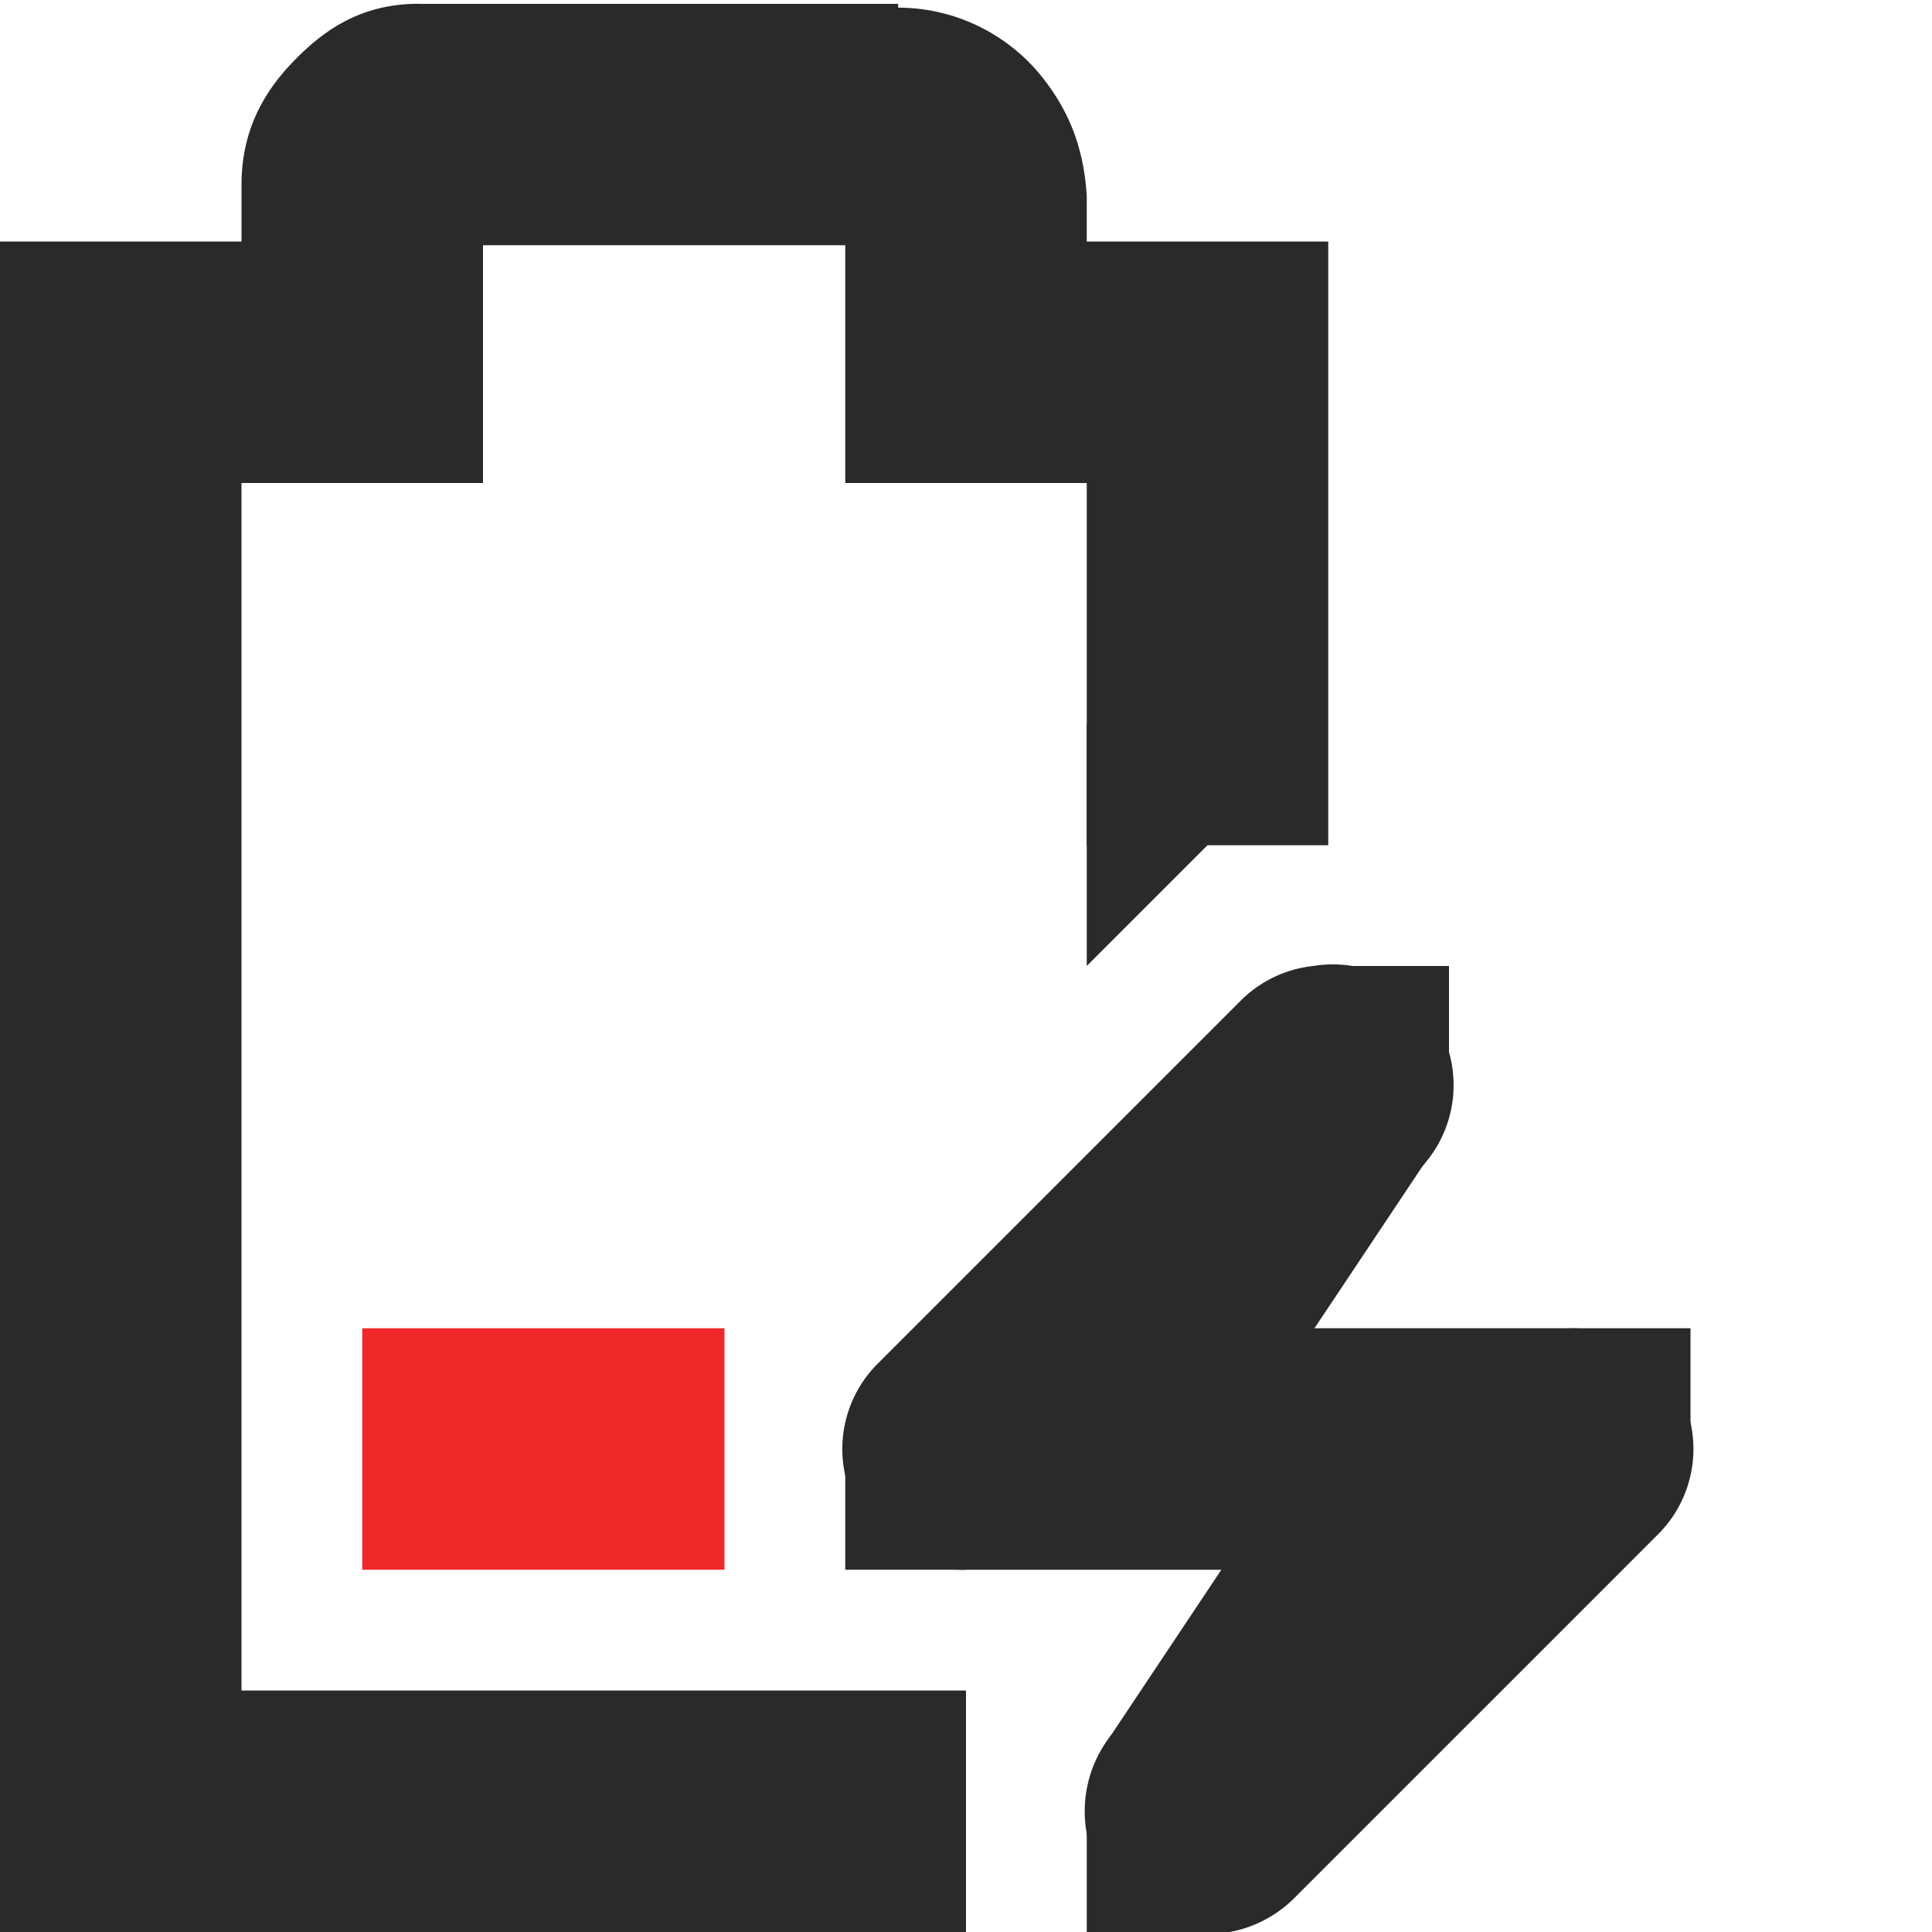 <?xml version='1.0' encoding='UTF-8'?>
<!-- Created with Inkscape (http://www.inkscape.org/) -->

<svg xmlns:cc='http://creativecommons.org/ns#' xmlns:svg='http://www.w3.org/2000/svg' xmlns:inkscape='http://www.inkscape.org/namespaces/inkscape' id='svg7384' xmlns:sodipodi='http://sodipodi.sourceforge.net/DTD/sodipodi-0.dtd' version='1.1' inkscape:version='0.47 r22583' height='16' sodipodi:docname='battery-caution-charging-symbolic.svg' xmlns:dc='http://purl.org/dc/elements/1.1/' xmlns:rdf='http://www.w3.org/1999/02/22-rdf-syntax-ns#' xmlns='http://www.w3.org/2000/svg' width='16'>
  <sodipodi:namedview inkscape:object-paths='true' inkscape:cy='-132.82631' inkscape:current-layer='layer9' inkscape:window-width='1278' pagecolor='#555753' showborder='false' showguides='true' inkscape:snap-nodes='true' objecttolerance='10' showgrid='false' inkscape:object-nodes='true' inkscape:pageshadow='2' inkscape:guide-bbox='true' inkscape:window-x='0' inkscape:snap-bbox='true' bordercolor='#666666' id='namedview88' inkscape:window-maximized='0' inkscape:snap-global='true' inkscape:window-y='26' gridtolerance='10' inkscape:zoom='1' inkscape:window-height='690' borderopacity='1' guidetolerance='10' inkscape:snap-bbox-midpoints='false' inkscape:cx='-111.45489' inkscape:bbox-paths='false' inkscape:snap-grids='true' inkscape:pageopacity='1' inkscape:snap-to-guides='true'>
    <inkscape:grid visible='true' spacingx='1px' type='xygrid' spacingy='1px' id='grid4866' empspacing='2' enabled='true' snapvisiblegridlinesonly='true'/>
  </sodipodi:namedview>
  <title id='title9167'>Gnome Symbolic Icon Theme</title>
  <defs id='defs7386'/>
  <g transform='translate(-241,-217)' inkscape:groupmode='layer' id='layer9' inkscape:label='status' style='display:inline'>
    <path inkscape:connector-curvature='0' class='error' d='m 244,228 0,2 3,0 0,-2 -3,0 z' id='path6306' sodipodi:nodetypes='ccccc' style='fill:#ef2929;fill-opacity:1;stroke:none'/>
    <path d='m 244.469,217.031 c -0.49,0 -0.796,0.228 -1.031,0.469 -0.235,0.24 -0.438,0.559 -0.438,1.031 l 0,0.469 -1,0 -1,0 0,1 0,12 0,1 1,0 7,0 0,-2 -6,0 0,-10 1,0 1,0 0,-1 0,-0.969 3,0 0,0.969 0,1 1,0 1,0 0,3 2,0 0,-4 0,-1 -1,0 -1,0 0,-0.344 0,-0.031 c -0.024,-0.431 -0.17,-0.752 -0.406,-1.031 -0.224,-0.264 -0.627,-0.529 -1.156,-0.531 l 0,-0.031 -0.062,0 -3.906,0 z' id='path6308' style='font-size:medium;font-style:normal;font-variant:normal;font-weight:normal;font-stretch:normal;text-indent:0;text-align:start;text-decoration:none;line-height:normal;letter-spacing:normal;word-spacing:normal;text-transform:none;direction:ltr;block-progression:tb;writing-mode:lr-tb;text-anchor:start;color:#2a2a2a;fill:#2a2a2a;fill-opacity:1;stroke:none;stroke-width:2;marker:none;visibility:visible;display:inline;overflow:visible;enable-background:accumulate;font-family:Bitstream Vera Sans;-inkscape-font-specification:Bitstream Vera Sans'/>
    
    <path d='m 251.875,225 a 1,1 0 0 0 -0.594,0.281 l -3,3 A 1,1 0 0 0 249,230 l 2.562,0 -1.281,1.281 a 1.016,1.016 0 1 0 1.438,1.438 l 3,-3 A 1,1 0 0 0 254,228 l -2.562,0 1.281,-1.281 A 1,1 0 0 0 251.875,225 z' id='path6312' style='font-size:medium;font-style:normal;font-variant:normal;font-weight:normal;font-stretch:normal;text-indent:0;text-align:start;text-decoration:none;line-height:normal;letter-spacing:normal;word-spacing:normal;text-transform:none;direction:ltr;block-progression:tb;writing-mode:lr-tb;text-anchor:start;color:#2a2a2a;fill:#2a2a2a;fill-opacity:1;fill-rule:nonzero;stroke:none;stroke-width:2;marker:none;visibility:visible;display:inline;overflow:visible;enable-background:accumulate;font-family:Bitstream Vera Sans;-inkscape-font-specification:Bitstream Vera Sans'/>
    <rect x='254' y='228' id='rect6314' height='1' width='1' style='color:#2a2a2a;fill:#2a2a2a;fill-opacity:1;fill-rule:nonzero;stroke:none;stroke-width:2;marker:none;visibility:visible;display:inline;overflow:visible'/>
    <rect x='248' y='229' id='rect6316' height='1' style='color:#2a2a2a;fill:#2a2a2a;fill-opacity:1;fill-rule:nonzero;stroke:none;stroke-width:2;marker:none;visibility:visible;display:inline;overflow:visible' width='1'/>
    <rect x='252' y='225' id='rect6318' height='1' width='1' style='color:#2a2a2a;fill:#2a2a2a;fill-opacity:1;fill-rule:nonzero;stroke:none;stroke-width:2;marker:none;visibility:visible;display:inline;overflow:visible'/>
    <rect x='250' y='232' id='rect6320' height='1' style='color:#2a2a2a;fill:#2a2a2a;fill-opacity:1;fill-rule:nonzero;stroke:none;stroke-width:2;marker:none;visibility:visible;display:inline;overflow:visible' width='1'/>
    <path d='m 251.156,225.438 -2,3 1.688,1.125 2,-3 -1.688,-1.125 z' id='path6322' style='font-size:medium;font-style:normal;font-variant:normal;font-weight:normal;font-stretch:normal;text-indent:0;text-align:start;text-decoration:none;line-height:normal;letter-spacing:normal;word-spacing:normal;text-transform:none;direction:ltr;block-progression:tb;writing-mode:lr-tb;text-anchor:start;color:#2a2a2a;fill:#2a2a2a;fill-opacity:1;fill-rule:nonzero;stroke:none;stroke-width:2;marker:none;visibility:visible;display:inline;overflow:visible;enable-background:accumulate;font-family:Bitstream Vera Sans;-inkscape-font-specification:Bitstream Vera Sans'/>
    <path d='m 252.156,228.438 -2,3 1.688,1.125 2,-3 -1.688,-1.125 z' id='path6324' style='font-size:medium;font-style:normal;font-variant:normal;font-weight:normal;font-stretch:normal;text-indent:0;text-align:start;text-decoration:none;line-height:normal;letter-spacing:normal;word-spacing:normal;text-transform:none;direction:ltr;block-progression:tb;writing-mode:lr-tb;text-anchor:start;color:#2a2a2a;fill:#2a2a2a;fill-opacity:1;fill-rule:nonzero;stroke:none;stroke-width:2;marker:none;visibility:visible;display:inline;overflow:visible;enable-background:accumulate;font-family:Bitstream Vera Sans;-inkscape-font-specification:Bitstream Vera Sans'/>
    <path inkscape:connector-curvature='0' d='m 250,225 2,-2 -2,0 0,2 z' id='path6326' sodipodi:nodetypes='cccc' style='color:#2a2a2a;fill:#2a2a2a;fill-opacity:1;fill-rule:nonzero;stroke:none;stroke-width:2;marker:none;visibility:visible;display:inline;overflow:visible'/>
  </g>
  <g transform='translate(-241,-217)' inkscape:groupmode='layer' id='layer10' inkscape:label='devices'/>
  <g transform='translate(-241,-217)' inkscape:groupmode='layer' id='layer11' inkscape:label='apps'/>
  <g transform='translate(-241,-217)' inkscape:groupmode='layer' id='layer12' inkscape:label='actions'/>
  <g transform='translate(-241,-217)' inkscape:groupmode='layer' id='layer13' inkscape:label='places'/>
  <g transform='translate(-241,-217)' inkscape:groupmode='layer' id='layer14' inkscape:label='mimetypes'/>
  <g transform='translate(-241,-217)' inkscape:groupmode='layer' id='layer15' inkscape:label='emblems' style='display:inline'/>
  <g transform='translate(-241,-217)' inkscape:groupmode='layer' id='g4953' inkscape:label='categories' style='display:inline'/>
</svg>
